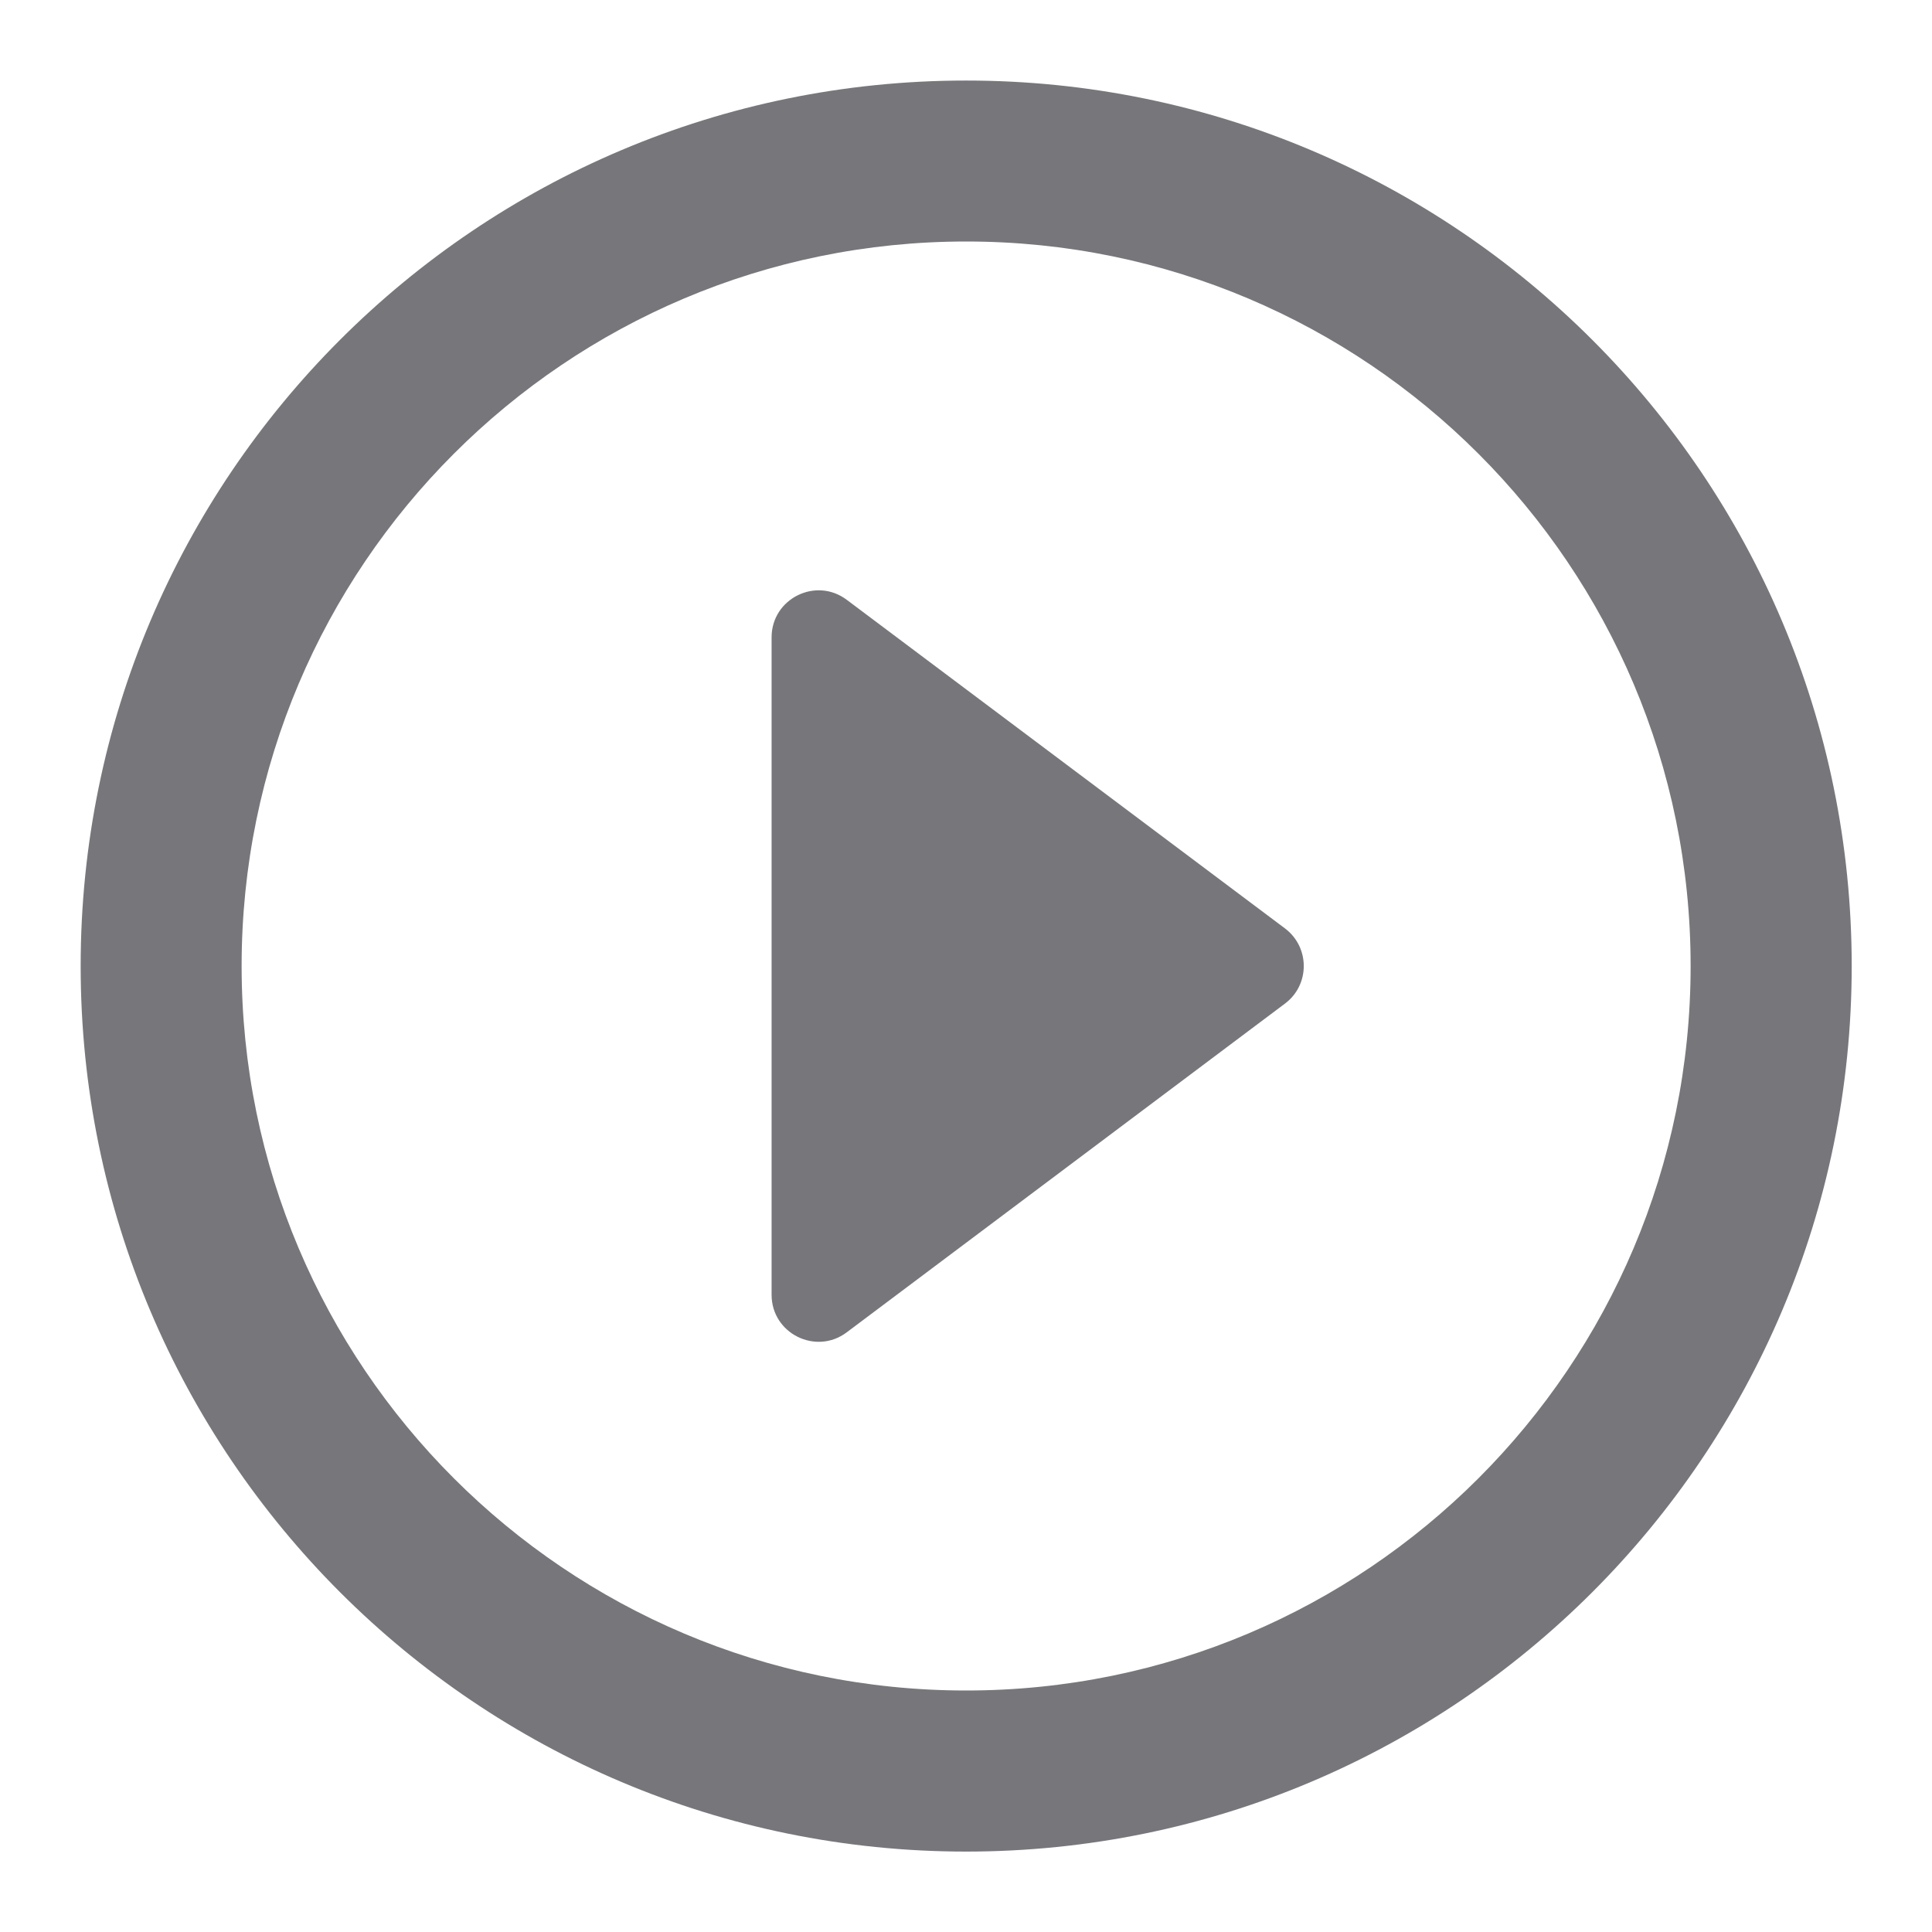 <svg xmlns="http://www.w3.org/2000/svg" width="16" height="16" viewBox="0 0 16 16" fill="none">
    <path
        d="M7.012 11.034L10.642 8.311C10.849 8.156 10.849 7.845 10.642 7.689L7.012 4.967C6.756 4.775 6.39 4.958 6.39 5.278V10.723C6.39 11.043 6.756 11.226 7.012 11.034Z"
        fill="#1D1C23" fill-opacity="0.6" />
    <path
        d="M15.335 8C15.335 12.05 12.051 15.334 8.001 15.334C3.951 15.334 0.668 12.05 0.668 8C0.668 3.95 3.951 0.667 8.001 0.667C12.051 0.667 15.335 3.95 15.335 8ZM14.001 8C14.001 4.687 11.315 2 8.001 2C4.688 2 2.001 4.687 2.001 8C2.001 11.314 4.688 14 8.001 14C11.315 14 14.001 11.314 14.001 8Z"
        fill="#1D1C23" fill-opacity="0.6" />
</svg>
